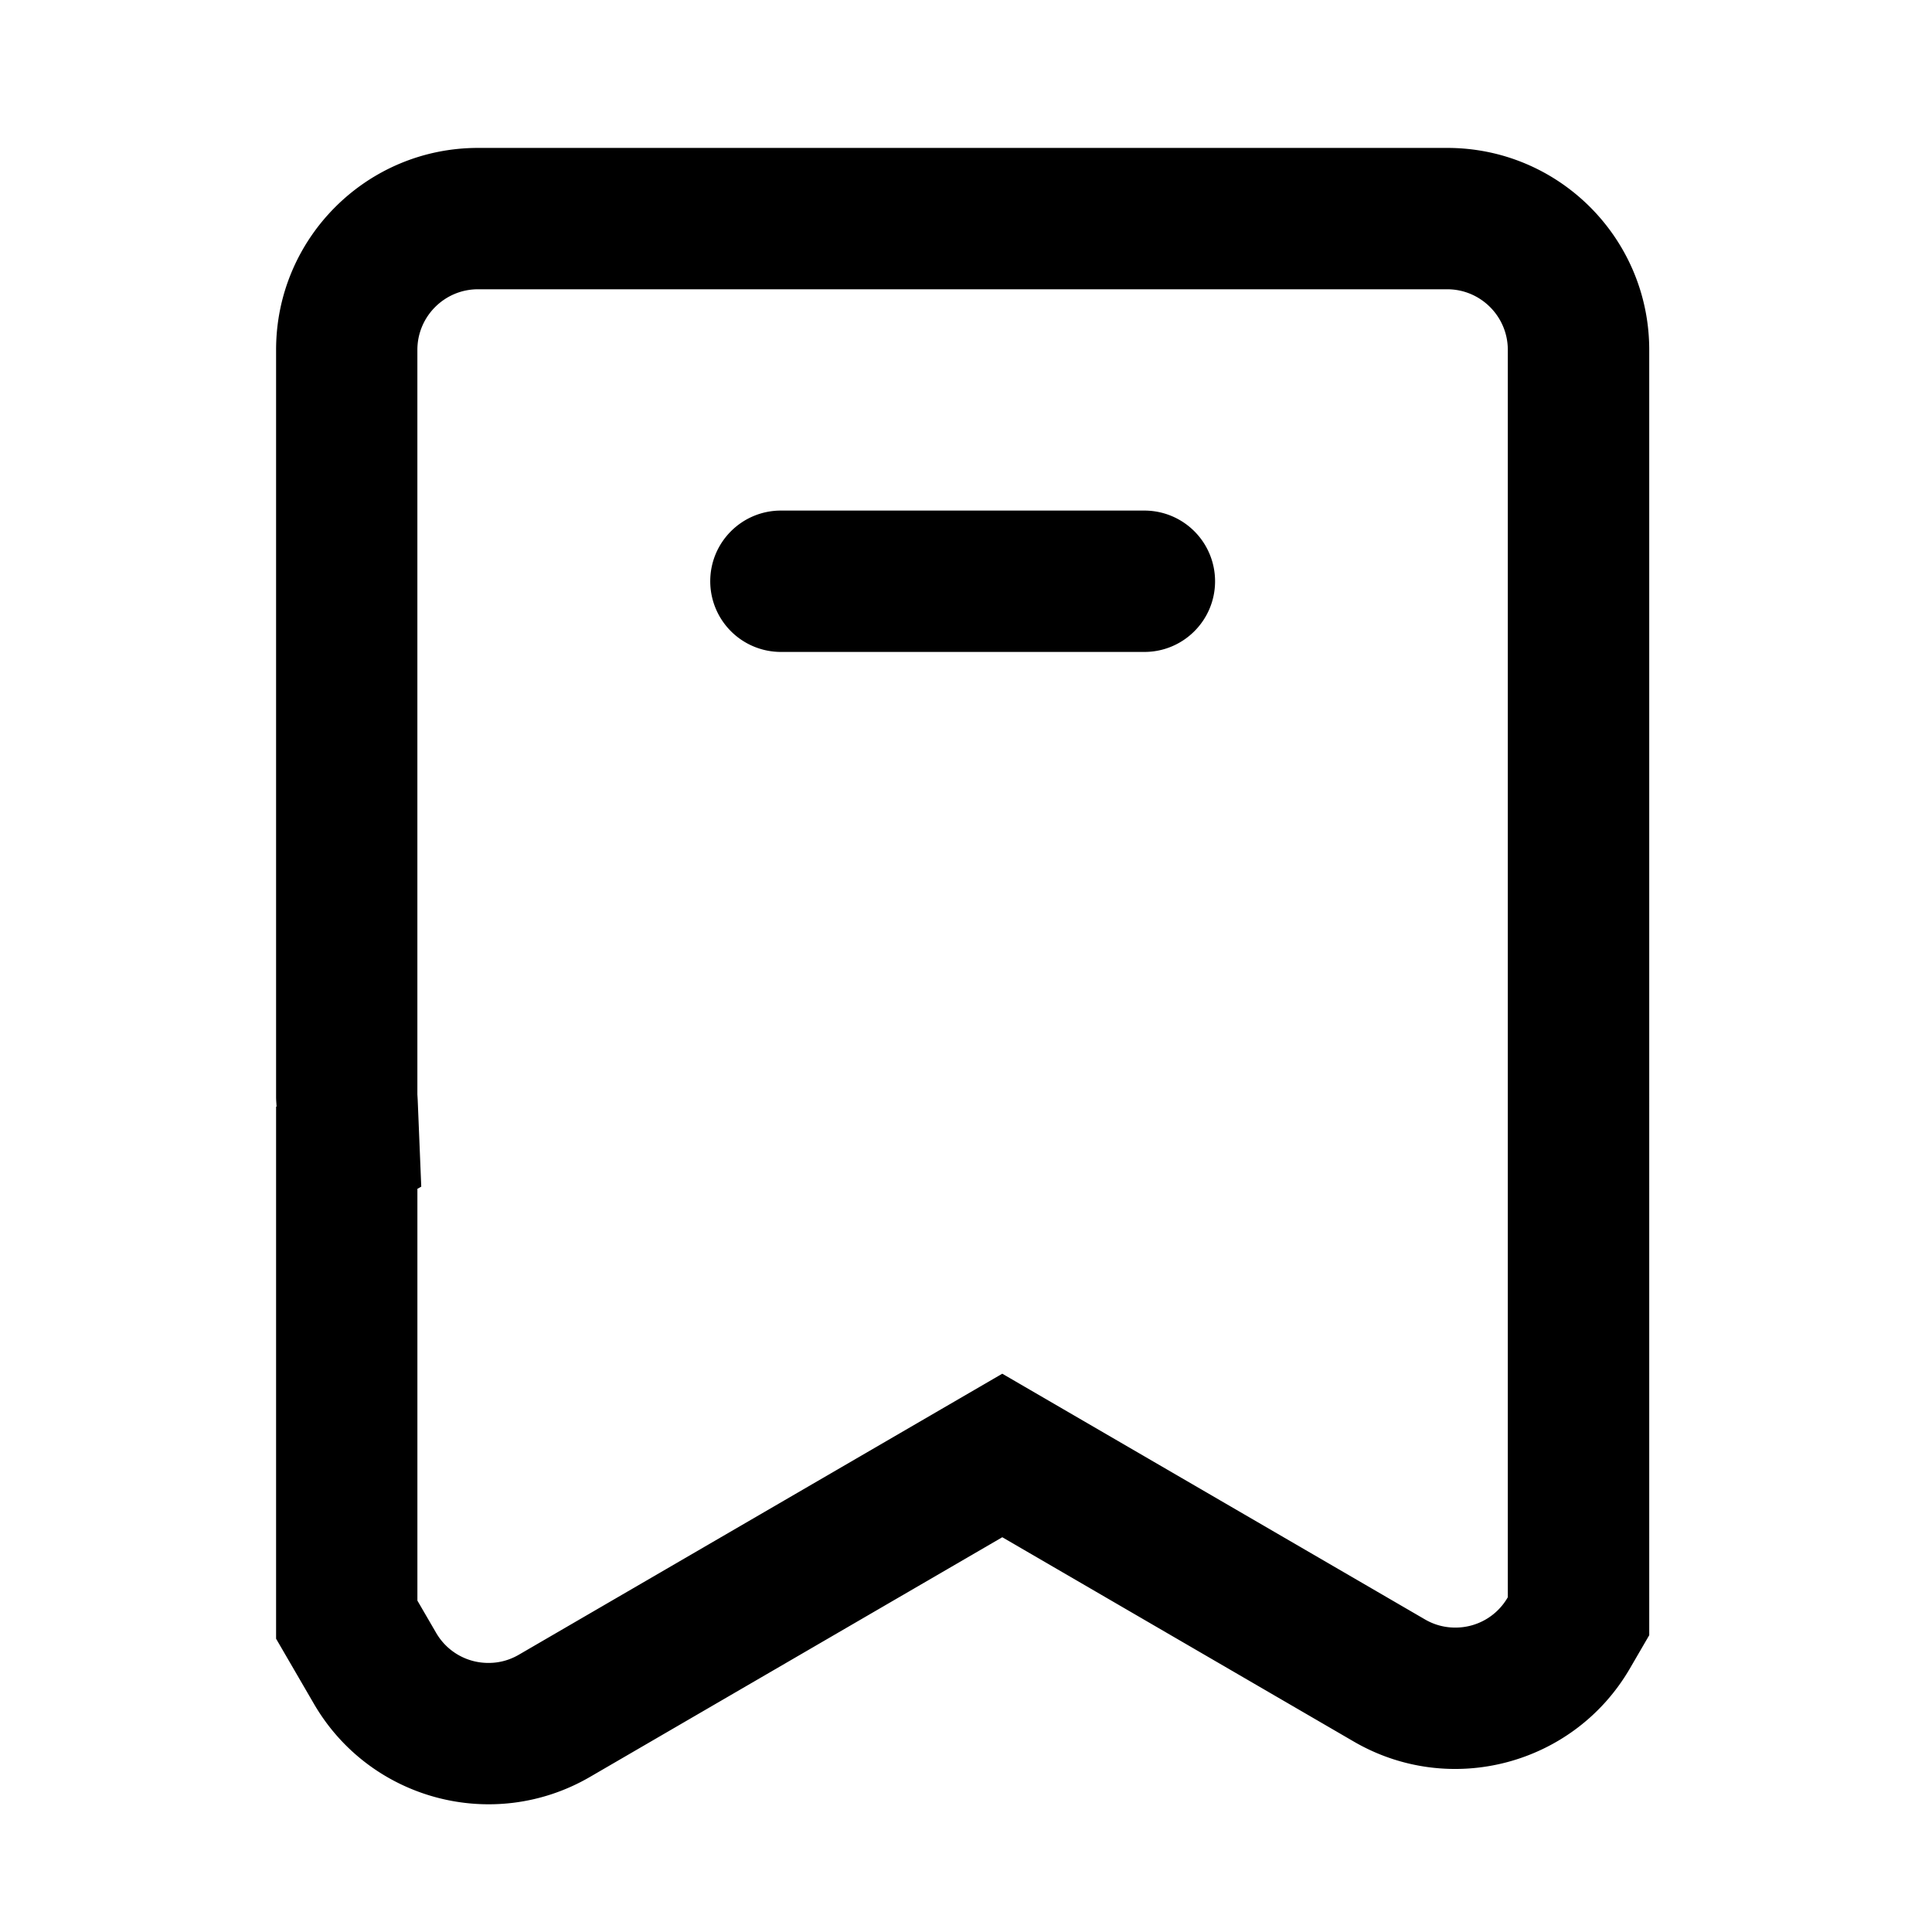<?xml version="1.0" standalone="no"?><!DOCTYPE svg PUBLIC "-//W3C//DTD SVG 1.1//EN"
        "http://www.w3.org/Graphics/SVG/1.1/DTD/svg11.dtd">
<svg t="1594978559331" class="icon" viewBox="0 0 1024 1024" version="1.1" xmlns="http://www.w3.org/2000/svg" p-id="1998"
     xmlns:xlink="http://www.w3.org/1999/xlink" width="200" height="200">
    <defs>
        <style type="text/css"></style>
    </defs>
    <path d="M767.096 78.4h-513.734c-59.113 0-107.03 47.928-107.03 107.03v396.011c0 1.712 0.171 3.361 0.246 5.041l-0.246 0.15v281.917l20.047 34.496c29.701 51.107 95.214 68.456 146.332 38.756l218.523-127.034 186.318 108.304c51.107 29.701 116.62 12.351 146.332-38.756l10.243-17.617V185.43c0-59.102-47.917-107.03-107.03-107.03z m32.109 768.091l-0.086 0.171a31.916 31.916 0 0 1-27.871 15.99 31.595 31.595 0 0 1-16.055-4.367l-223.971-130.191-256.187 148.922c-4.988 2.901-10.382 4.367-16.033 4.367a31.906 31.906 0 0 1-27.871-15.99l-9.9-17.039V630.108l2.044-1.167-1.884-45.948-0.171-2.943v-394.62c0-17.703 14.406-32.109 32.109-32.109h513.734c17.703 0 32.109 14.406 32.109 32.109v661.061z"
           p-id="1999"></path>
    <path d="M644.011 308.076c0 20.7-16.761 37.461-37.461 37.461h-192.644a37.45 37.45 0 0 1-37.461-37.461c0-20.7 16.761-37.461 37.461-37.461h192.644a37.461 37.461 0 0 1 37.461 37.461z"
           p-id="2000"></path>
</svg>